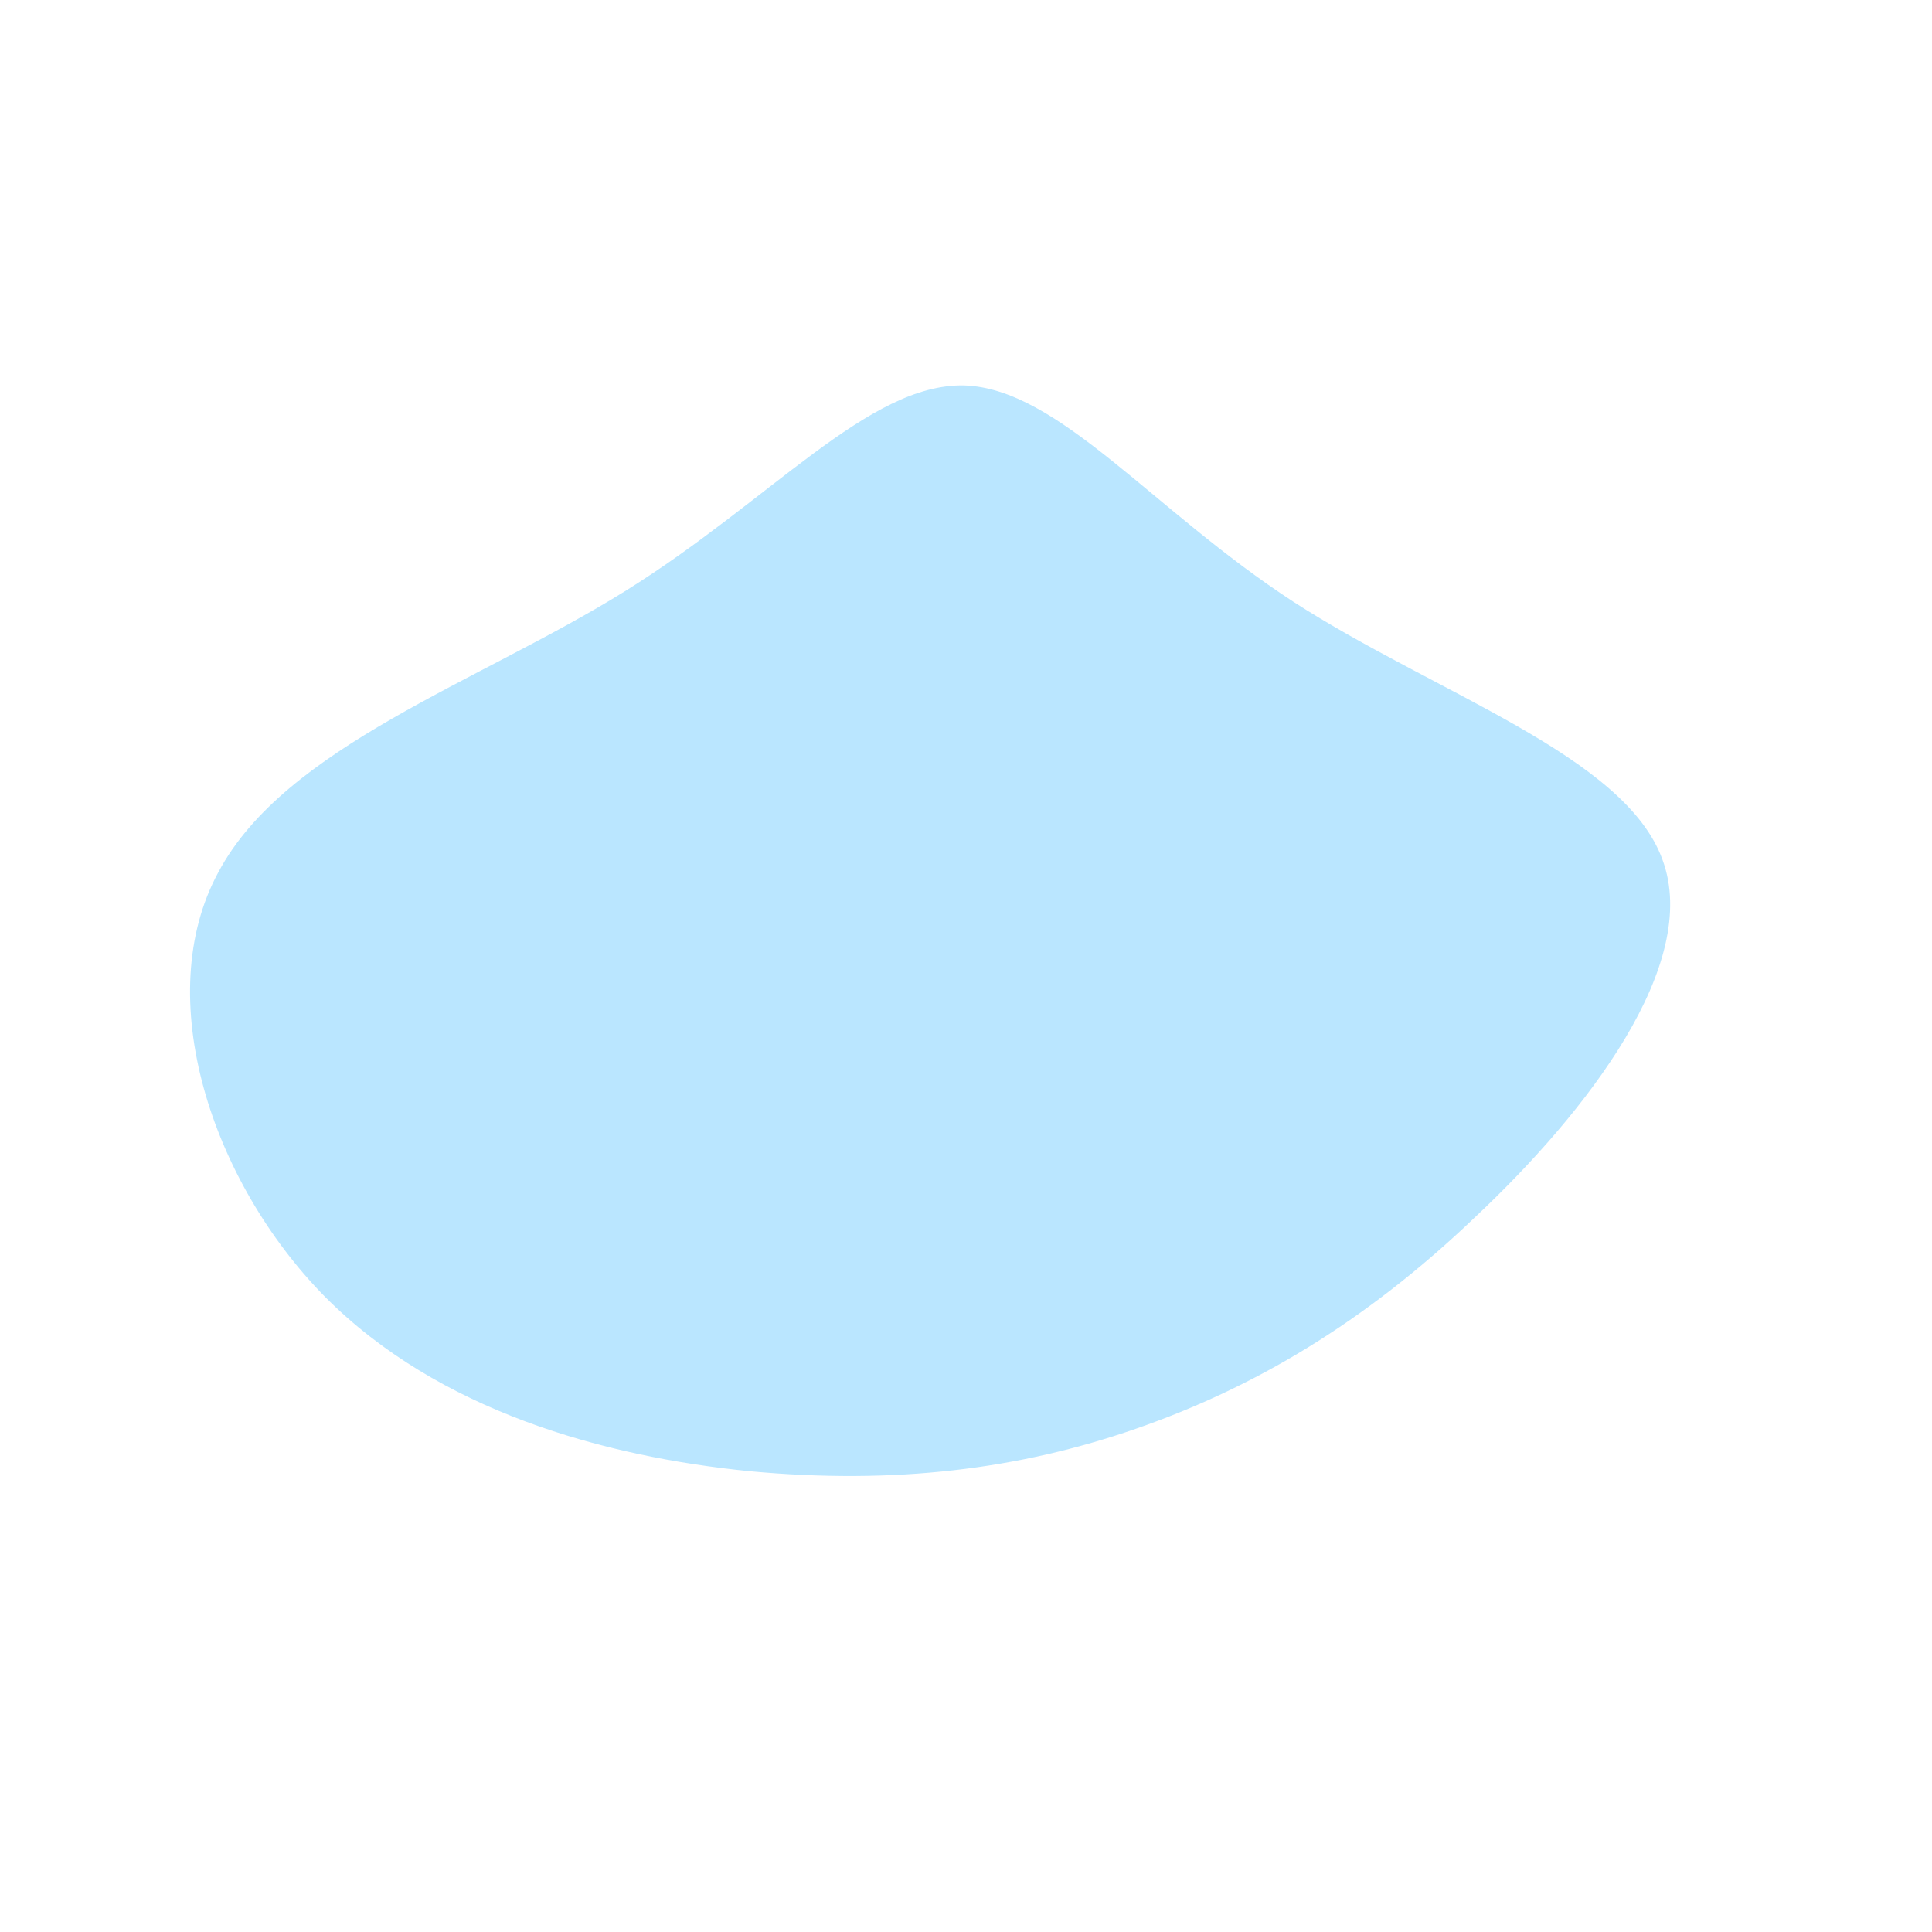 <?xml version="1.0" standalone="no"?>
<svg viewBox="0 0 200 200" xmlns="http://www.w3.org/2000/svg">
  <path fill="#BAE6FF" d="M33.9,-37.7C48.6,-28.2,68.2,-21.8,72.1,-11C76.1,-0.2,64.3,15.1,52.7,26C41.2,37,29.7,43.7,17.6,47.9C5.5,52.1,-7.3,53.7,-22.4,52.3C-37.4,50.8,-54.6,46.1,-66.4,34.2C-78.1,22.3,-84.4,3.2,-77.4,-9.7C-70.5,-22.7,-50.4,-29.4,-35.3,-38.8C-20.2,-48.2,-10.1,-60.3,-0.2,-60.1C9.6,-59.8,19.3,-47.2,33.9,-37.7Z" transform="translate(100 100)" />
</svg>
